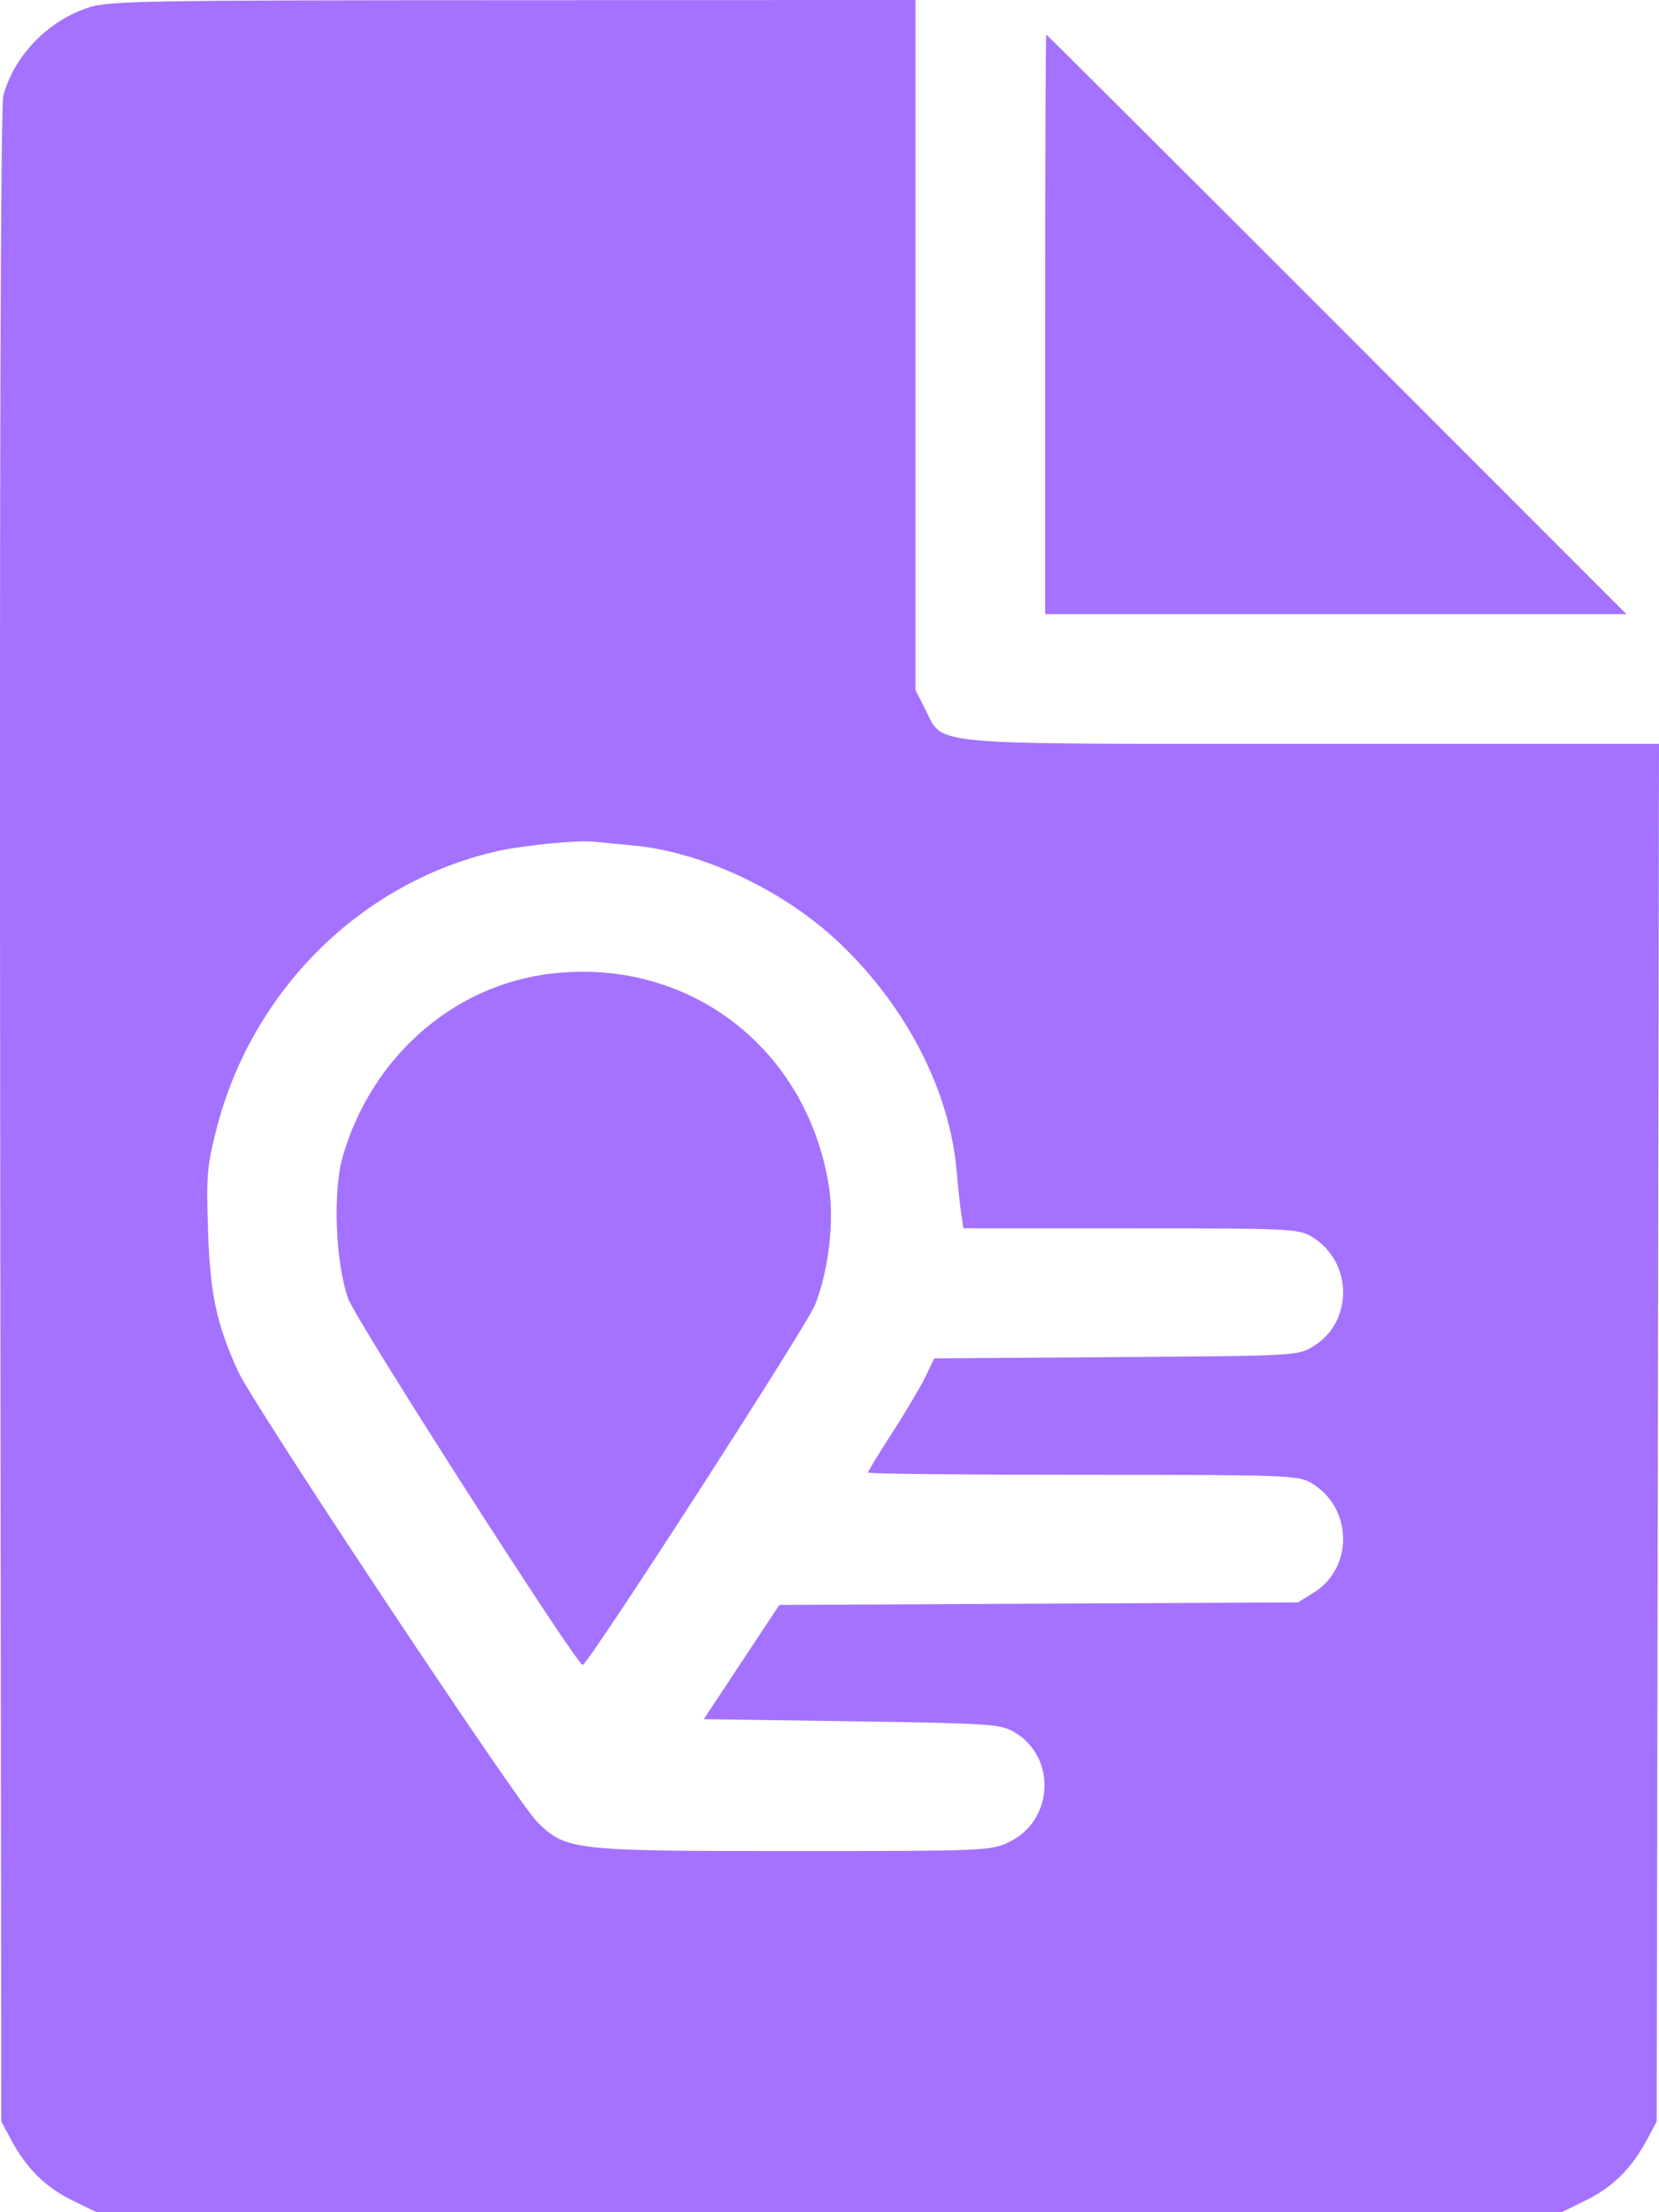 <svg width="18" height="24" viewBox="0 0 18 24" fill="#A472FF" xmlns="http://www.w3.org/2000/svg">
<path fill-rule="evenodd" clip-rule="evenodd" d="M0.944 0.087C0.506 0.238 0.152 0.61 0.036 1.038C0.007 1.149 -0.006 5.072 0.002 12.112L0.014 23.015L0.12 23.213C0.286 23.523 0.491 23.727 0.78 23.869L1.046 24H8.995H16.944L17.21 23.869C17.499 23.727 17.704 23.523 17.87 23.213L17.975 23.015L17.988 15.543L18 8.07H14.235C9.969 8.07 10.244 8.095 10.038 7.693L9.933 7.487V3.744V0L5.56 0.002C1.486 0.003 1.17 0.009 0.944 0.087ZM11.34 3.519V6.663H14.493H17.647L14.505 3.519C12.777 1.79 11.358 0.375 11.352 0.375C11.345 0.375 11.34 1.79 11.34 3.519ZM6.883 9.174C7.627 9.246 8.503 9.659 9.096 10.219C9.829 10.909 10.304 11.83 10.379 12.701C10.394 12.877 10.417 13.089 10.43 13.173L10.453 13.325L12.268 13.326C13.996 13.326 14.09 13.33 14.236 13.419C14.677 13.688 14.687 14.334 14.254 14.603C14.085 14.709 14.067 14.71 12.11 14.723L10.137 14.737L10.041 14.936C9.988 15.045 9.826 15.319 9.681 15.543C9.536 15.768 9.417 15.963 9.417 15.976C9.417 15.989 10.467 16 11.75 16C13.995 16 14.089 16.004 14.236 16.094C14.677 16.363 14.687 17.008 14.254 17.278L14.083 17.384L11.269 17.398L8.456 17.412L8.046 18.031L7.636 18.651L9.242 18.674C10.739 18.696 10.858 18.704 11.006 18.792C11.466 19.063 11.434 19.749 10.951 19.983C10.753 20.079 10.687 20.082 8.613 20.082C6.217 20.082 6.144 20.074 5.833 19.771C5.617 19.561 2.743 15.233 2.581 14.874C2.347 14.355 2.28 14.039 2.257 13.349C2.237 12.756 2.246 12.648 2.353 12.233C2.738 10.745 3.914 9.578 5.374 9.239C5.657 9.173 6.257 9.112 6.439 9.131C6.516 9.139 6.716 9.158 6.883 9.174ZM5.994 10.561C4.926 10.681 4.034 11.46 3.718 12.548C3.609 12.925 3.64 13.709 3.779 14.092C3.866 14.331 6.254 18.06 6.322 18.063C6.378 18.065 8.742 14.402 8.841 14.161C8.99 13.794 9.054 13.25 8.993 12.866C8.754 11.373 7.479 10.393 5.994 10.561Z" fill="#A472FF"/>
</svg>
